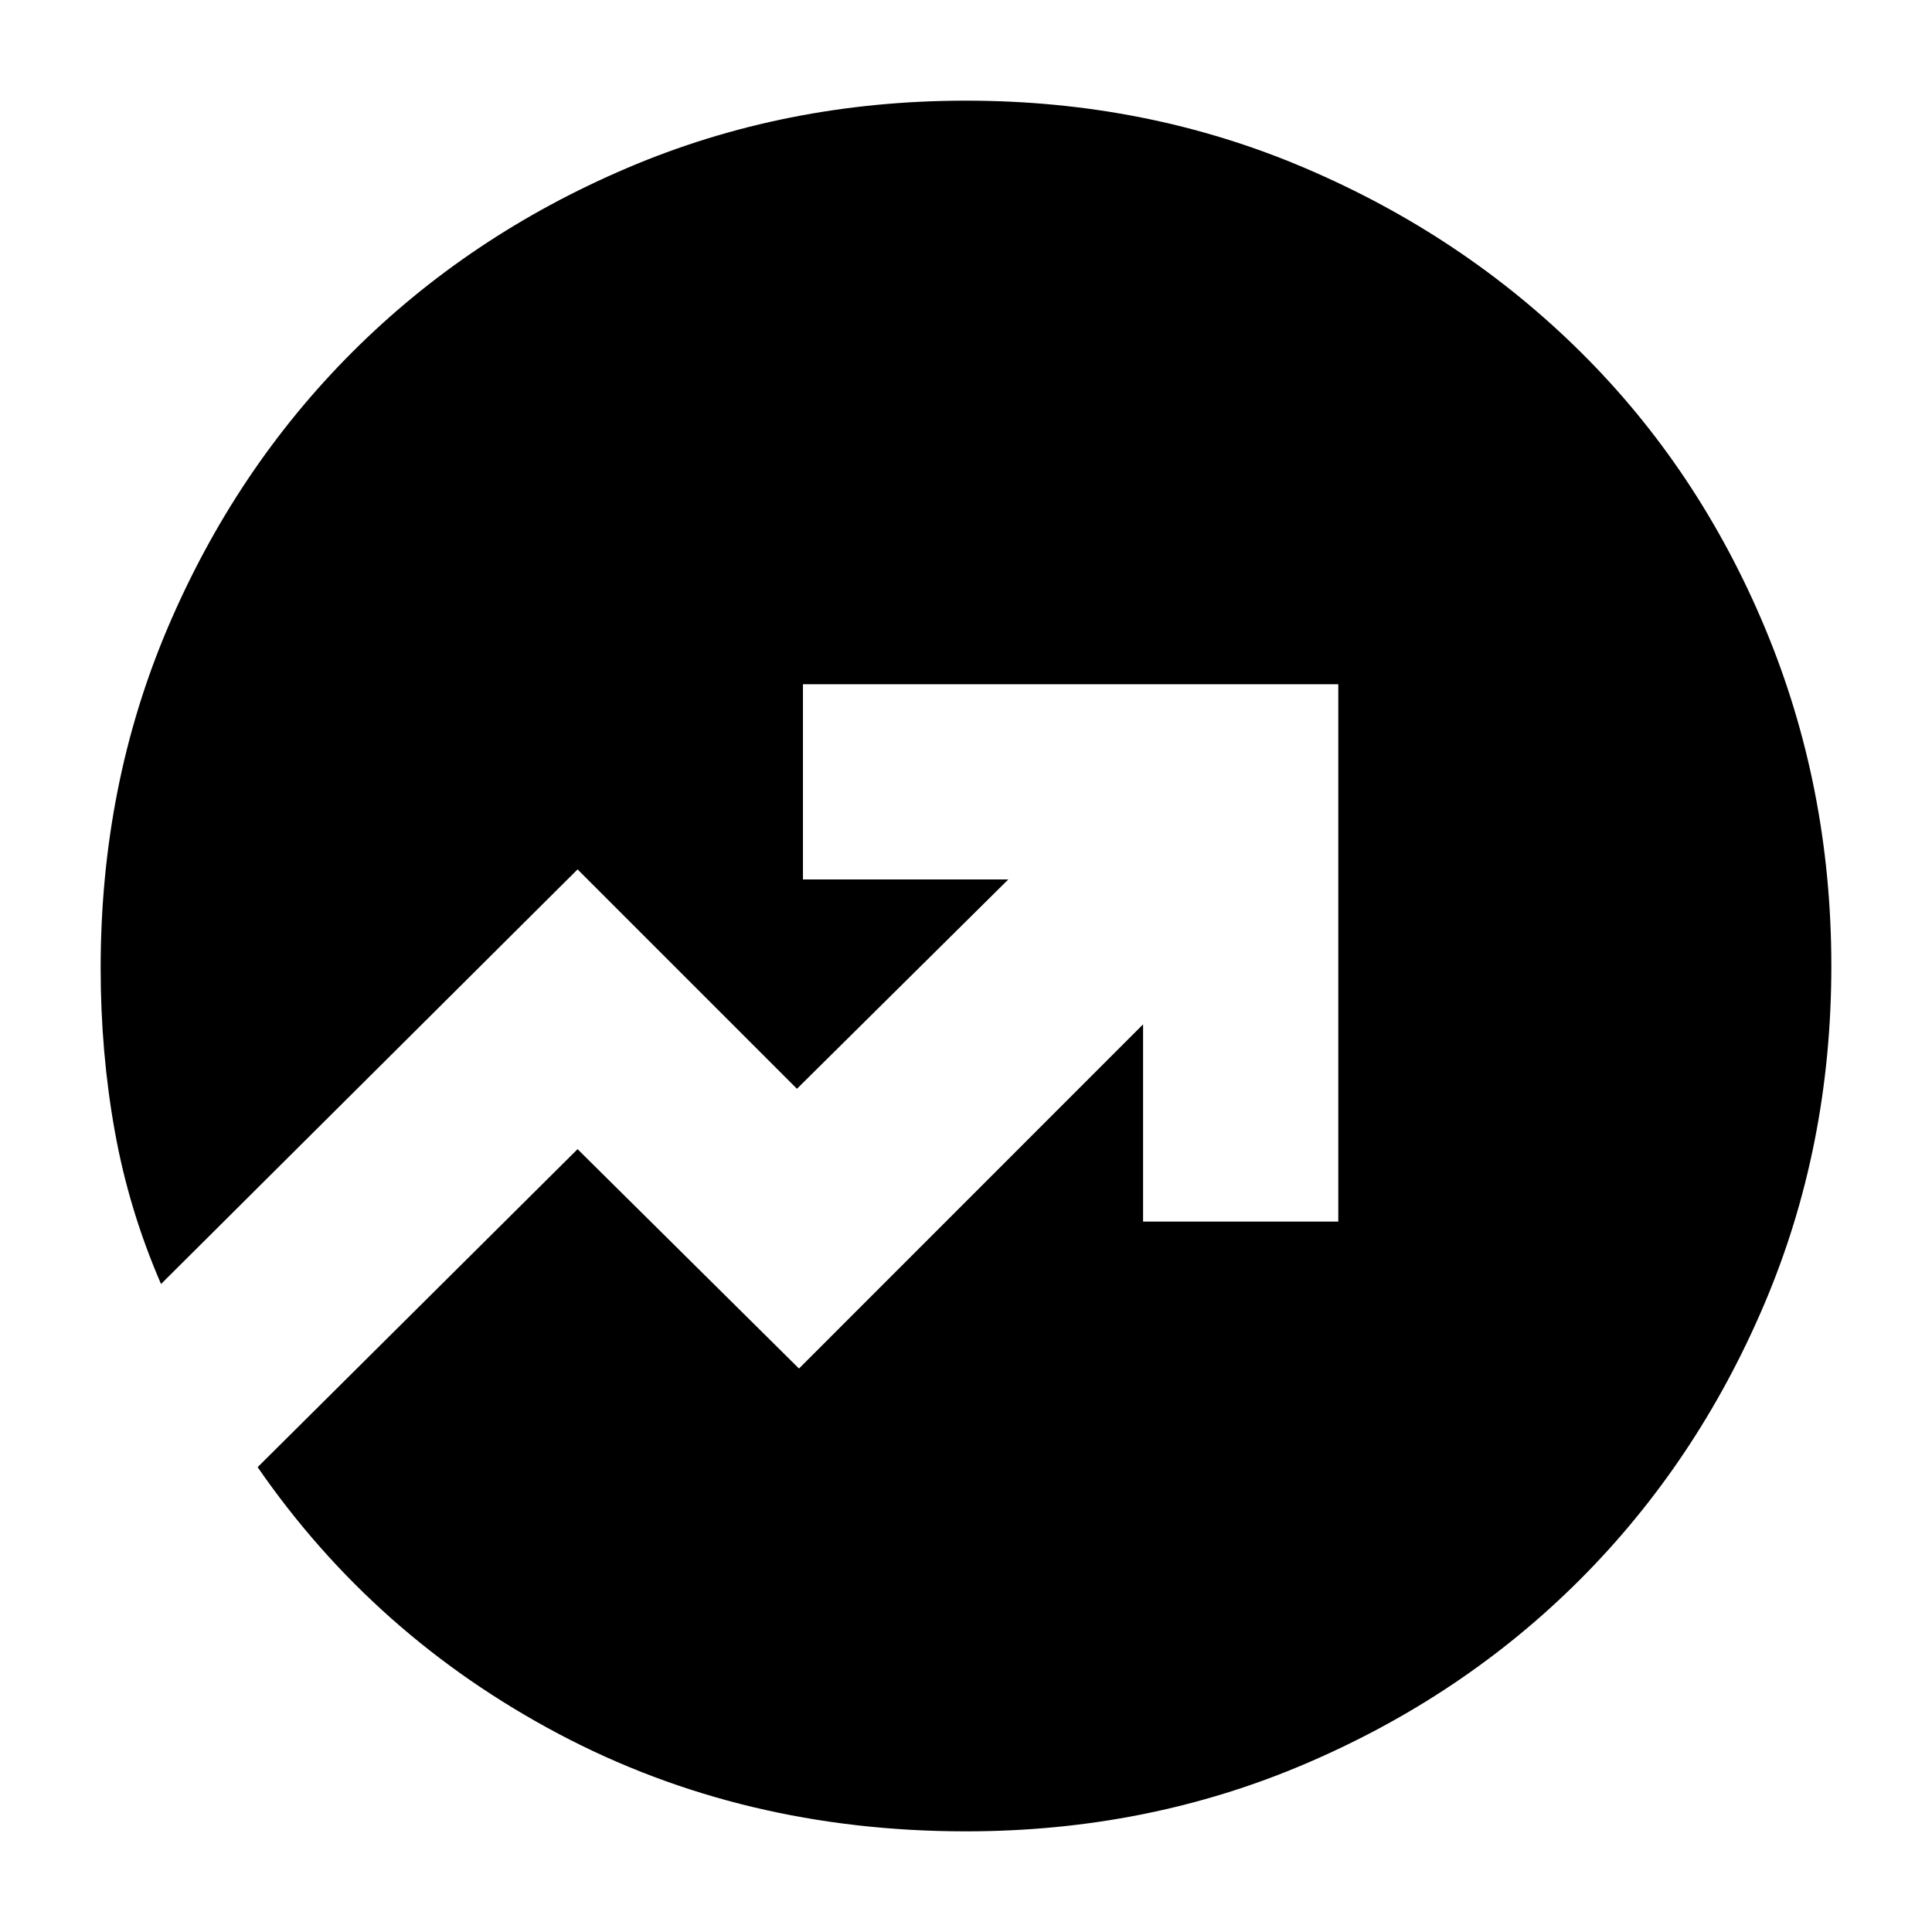 <svg xmlns="http://www.w3.org/2000/svg" height="20" width="20"><path d="M10 18.958q-2.312 0-4.219-1.01-1.906-1.01-3.114-2.76l3.312-3.292 2.292 2.271 3.562-3.563v2.042h2.021V7.083H8.312v2.021h2.126L8.25 11.271 5.979 9l-4.312 4.292q-.334-.771-.479-1.584-.146-.812-.146-1.687 0-1.896.698-3.531.698-1.636 1.906-2.844T6.49 1.74q1.635-.698 3.51-.698 1.875 0 3.51.698 1.636.698 2.855 1.906 1.218 1.208 1.906 2.854.687 1.646.687 3.5 0 1.875-.698 3.51-.698 1.636-1.906 2.844T13.51 18.26q-1.635.698-3.51.698Z"/></svg>